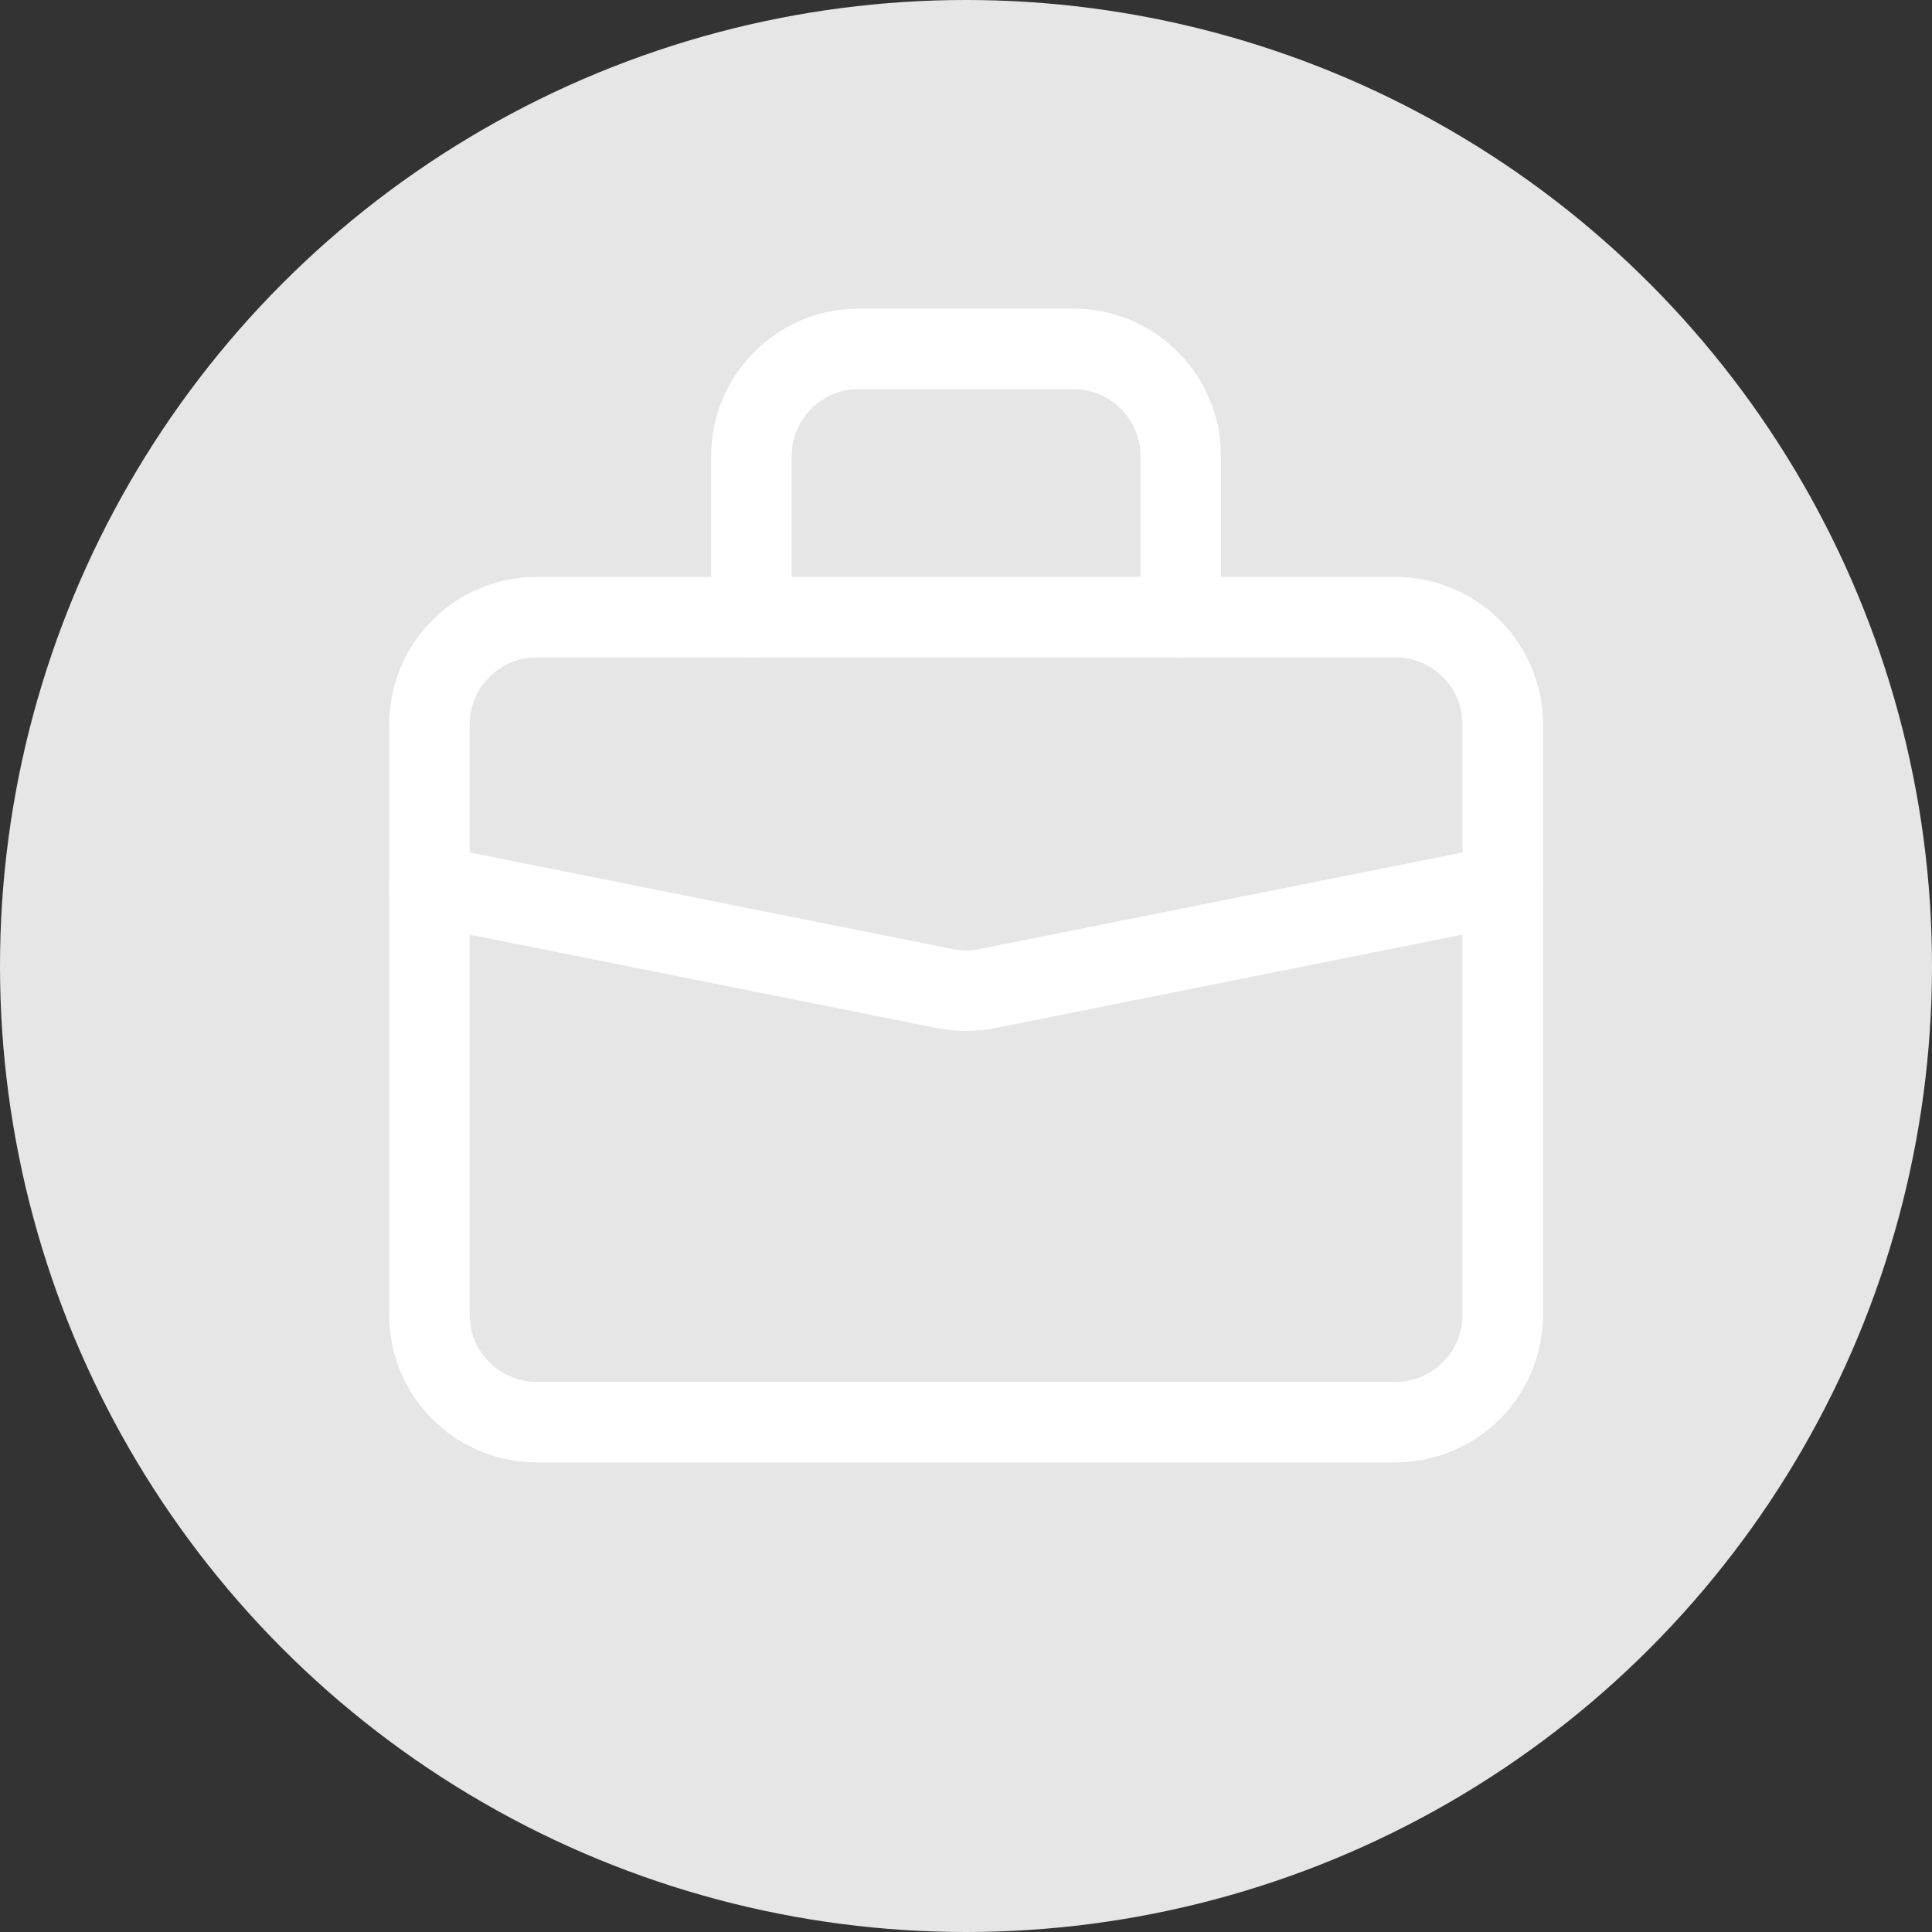<svg width="48" height="48" viewBox="0 0 48 48" fill="none" xmlns="http://www.w3.org/2000/svg">
<rect x="0" y="0" width="48" height="48" fill="#333333" stroke="none"/>
<circle cx="24" cy="24" r="24" fill="#E6E6E6"/>
<path d="M10.668 18C10.668 16.527 11.862 15.333 13.335 15.333H34.668C36.141 15.333 37.335 16.527 37.335 18V32.666C37.335 34.139 36.141 35.333 34.668 35.333H13.335C11.862 35.333 10.668 34.139 10.668 32.666V18Z" stroke="white" stroke-width="2" stroke-linecap="round" stroke-linejoin="round"/>
<path d="M29.335 15.334V11.334C29.335 9.861 28.141 8.667 26.668 8.667H21.335C19.862 8.667 18.668 9.861 18.668 11.334V15.334" stroke="white" stroke-width="2" stroke-linecap="round" stroke-linejoin="round"/>
<path d="M37.335 22L24.524 24.562C24.179 24.631 23.824 24.631 23.478 24.562L10.668 22" stroke="white" stroke-width="2" stroke-linecap="round" stroke-linejoin="round"/>
</svg>

